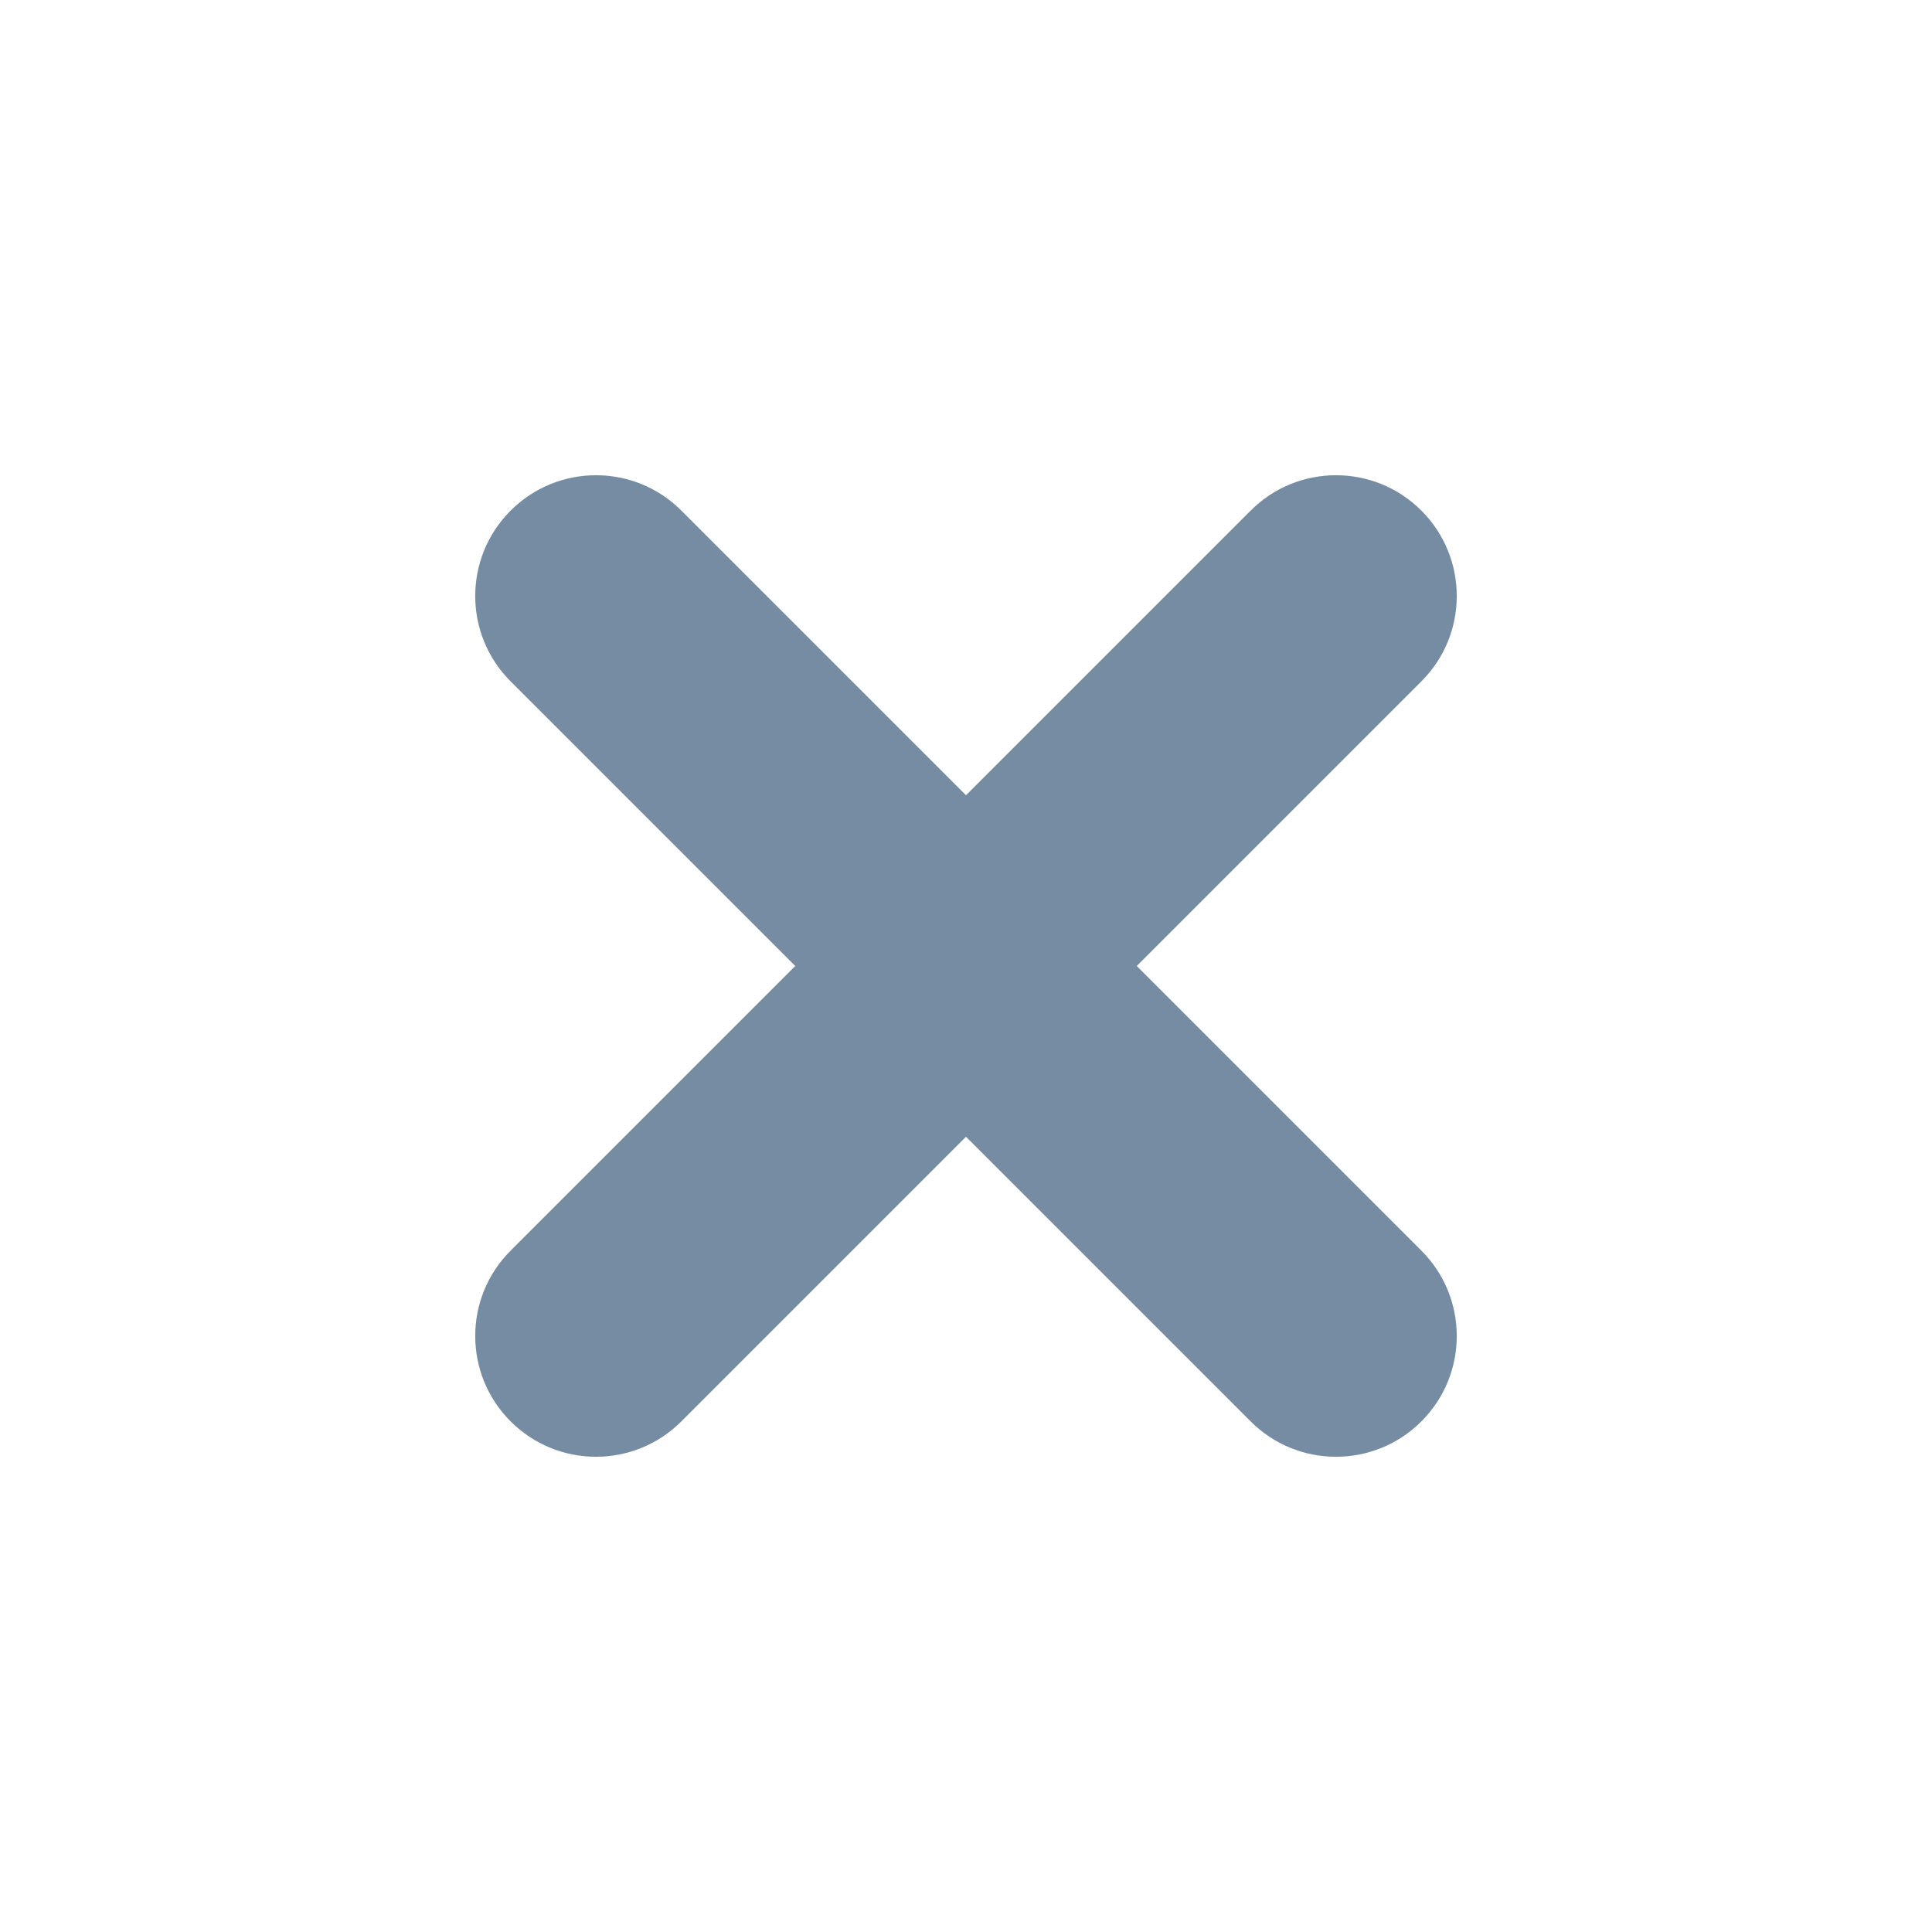 <svg width="24" height="24" viewBox="0 0 24 24" fill="none" xmlns="http://www.w3.org/2000/svg">
<path fill-rule="evenodd" clip-rule="evenodd" d="M12 9.879L15.536 6.343C16.121 5.757 17.071 5.757 17.657 6.343C18.243 6.929 18.243 7.879 17.657 8.464L14.121 12L17.657 15.536C18.243 16.121 18.243 17.071 17.657 17.657C17.071 18.243 16.121 18.243 15.536 17.657L12 14.121L8.464 17.657C7.879 18.243 6.929 18.243 6.343 17.657C5.757 17.071 5.757 16.121 6.343 15.536L9.879 12L6.343 8.464C5.757 7.879 5.757 6.929 6.343 6.343C6.929 5.757 7.879 5.757 8.464 6.343L12 9.879Z" fill="#758CA3"/>
</svg>
